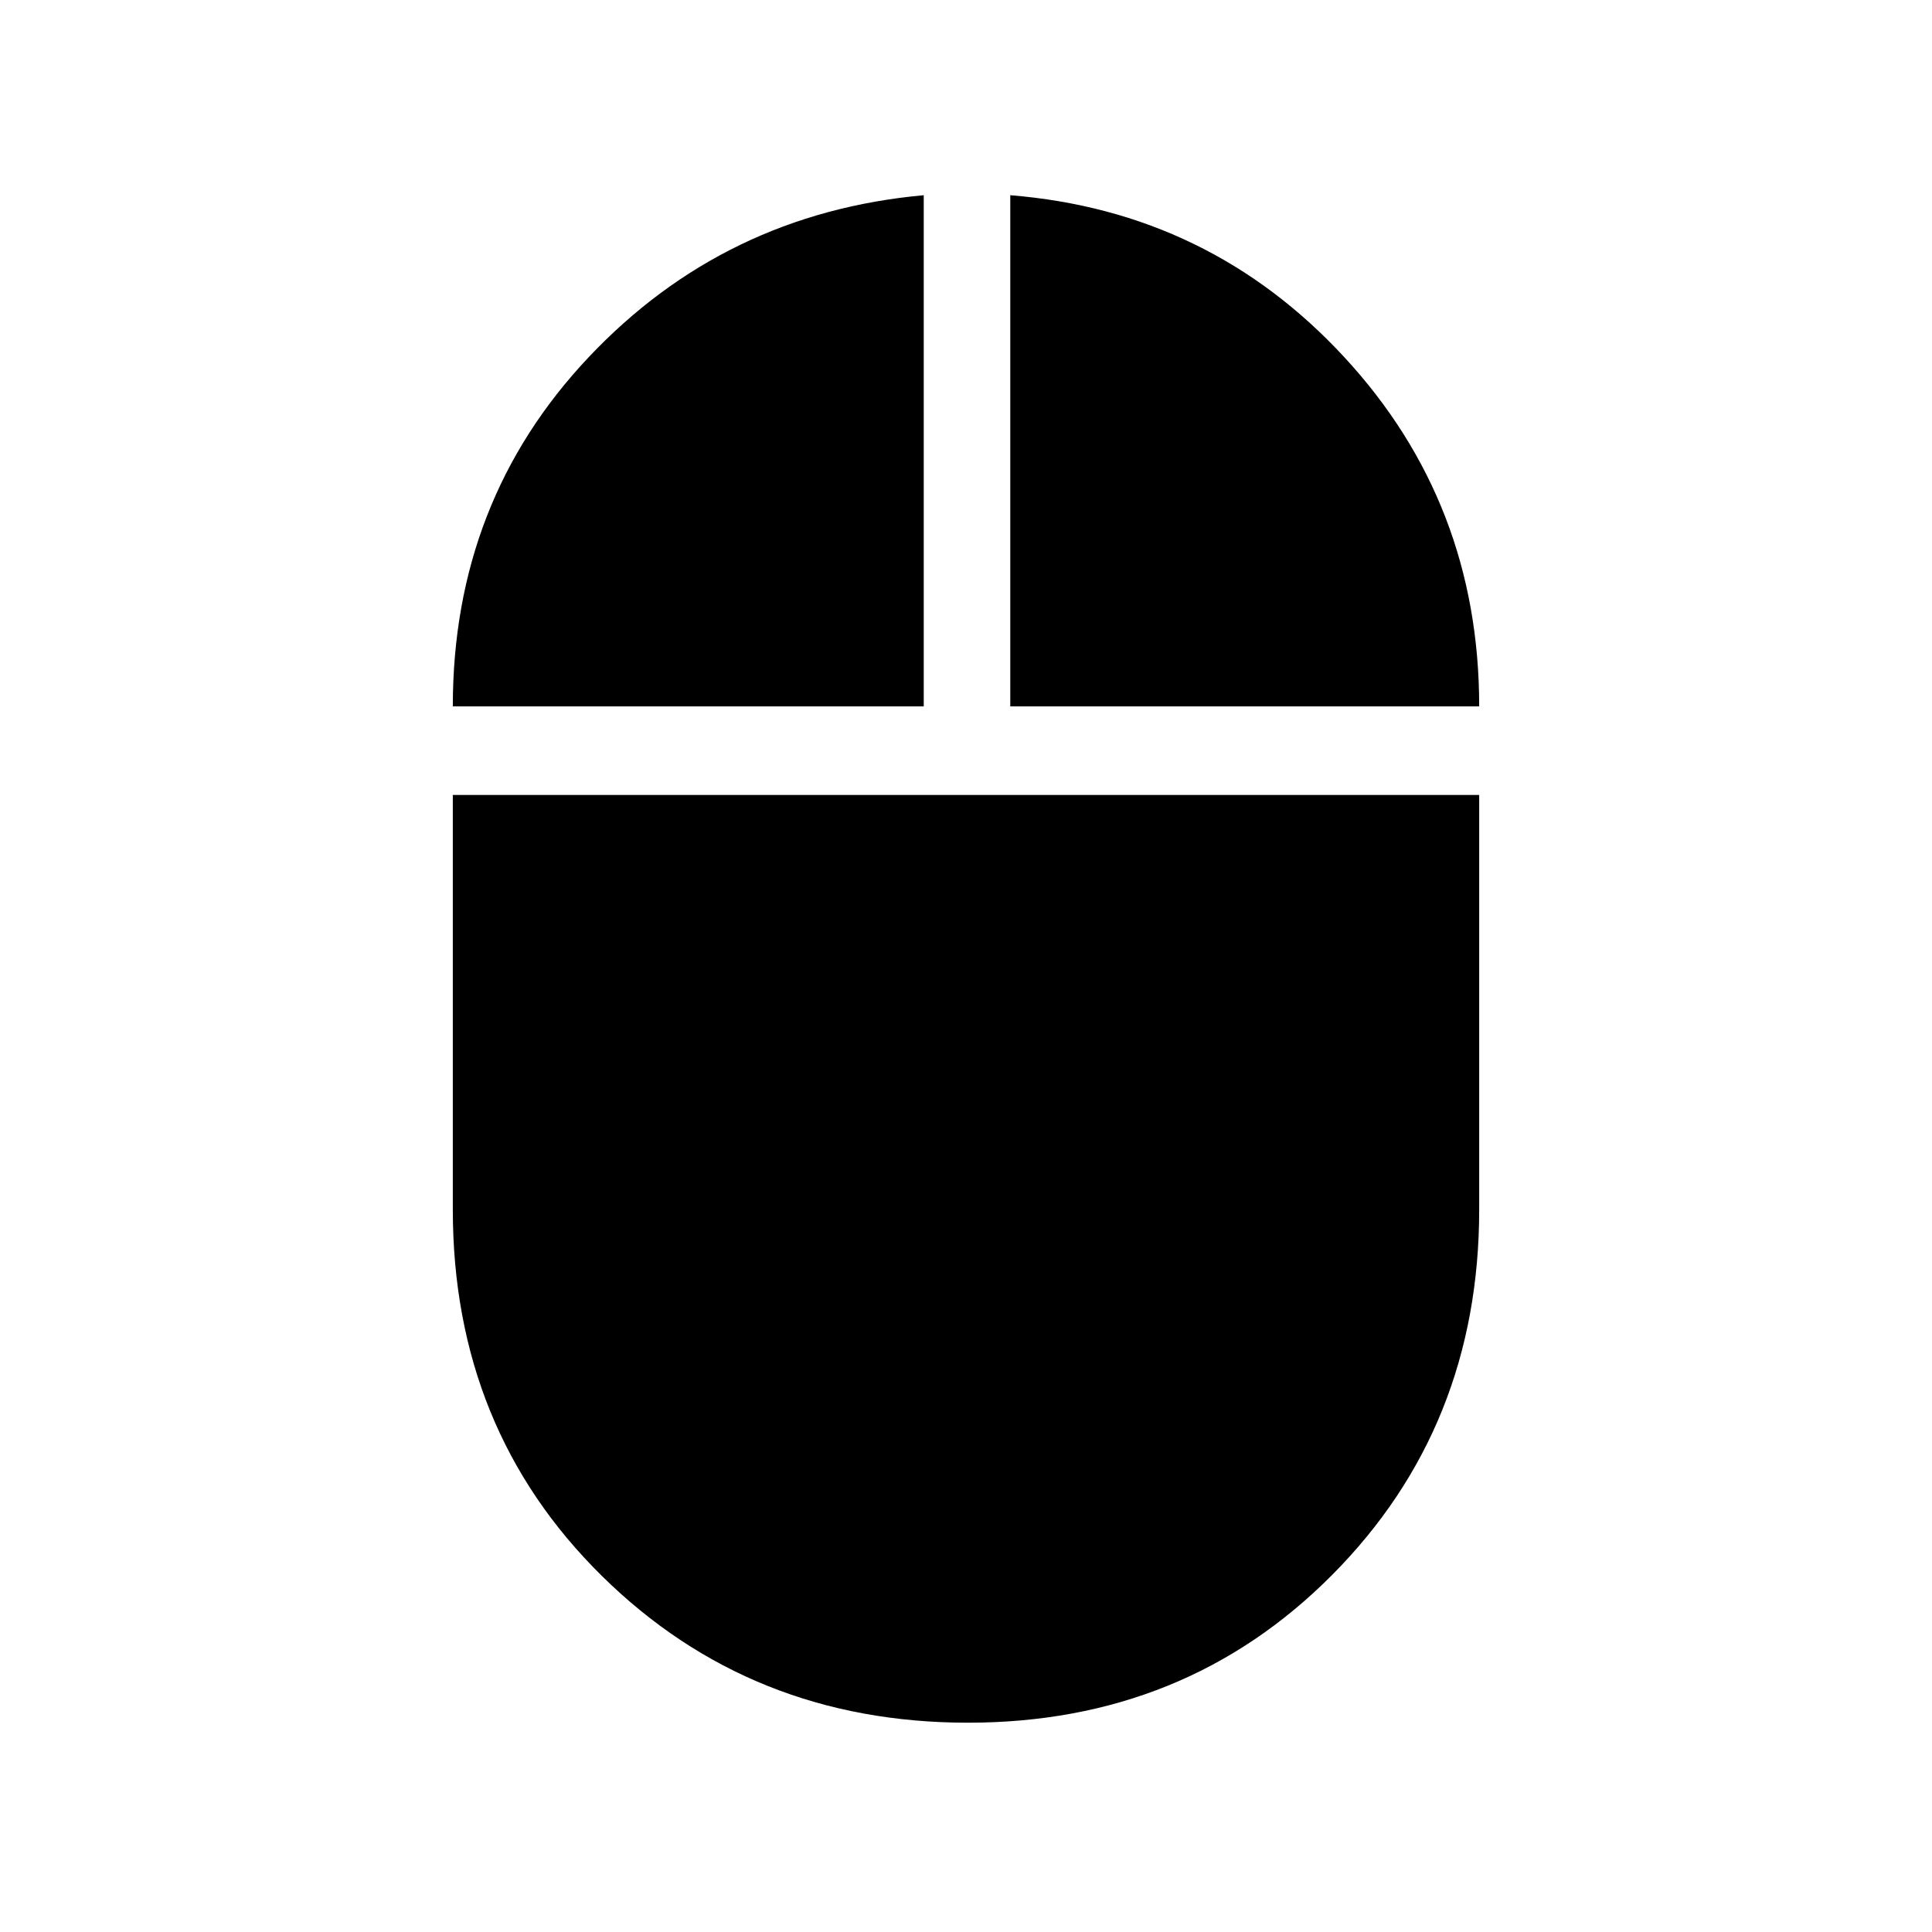 <svg xmlns="http://www.w3.org/2000/svg" height="48" width="48"><path d="M24.05 42.8q-5.4 0-9.1-3.65-3.7-3.65-3.7-9.1v-10.3h25.5v10.3q0 5.4-3.65 9.075-3.65 3.675-9.05 3.675Zm-12.8-25.25q0-5.1 3.375-8.675Q18 5.3 22.95 4.85v12.7Zm13.85 0V4.85q4.95.4 8.3 4.025 3.35 3.625 3.35 8.675Z"/></svg>
